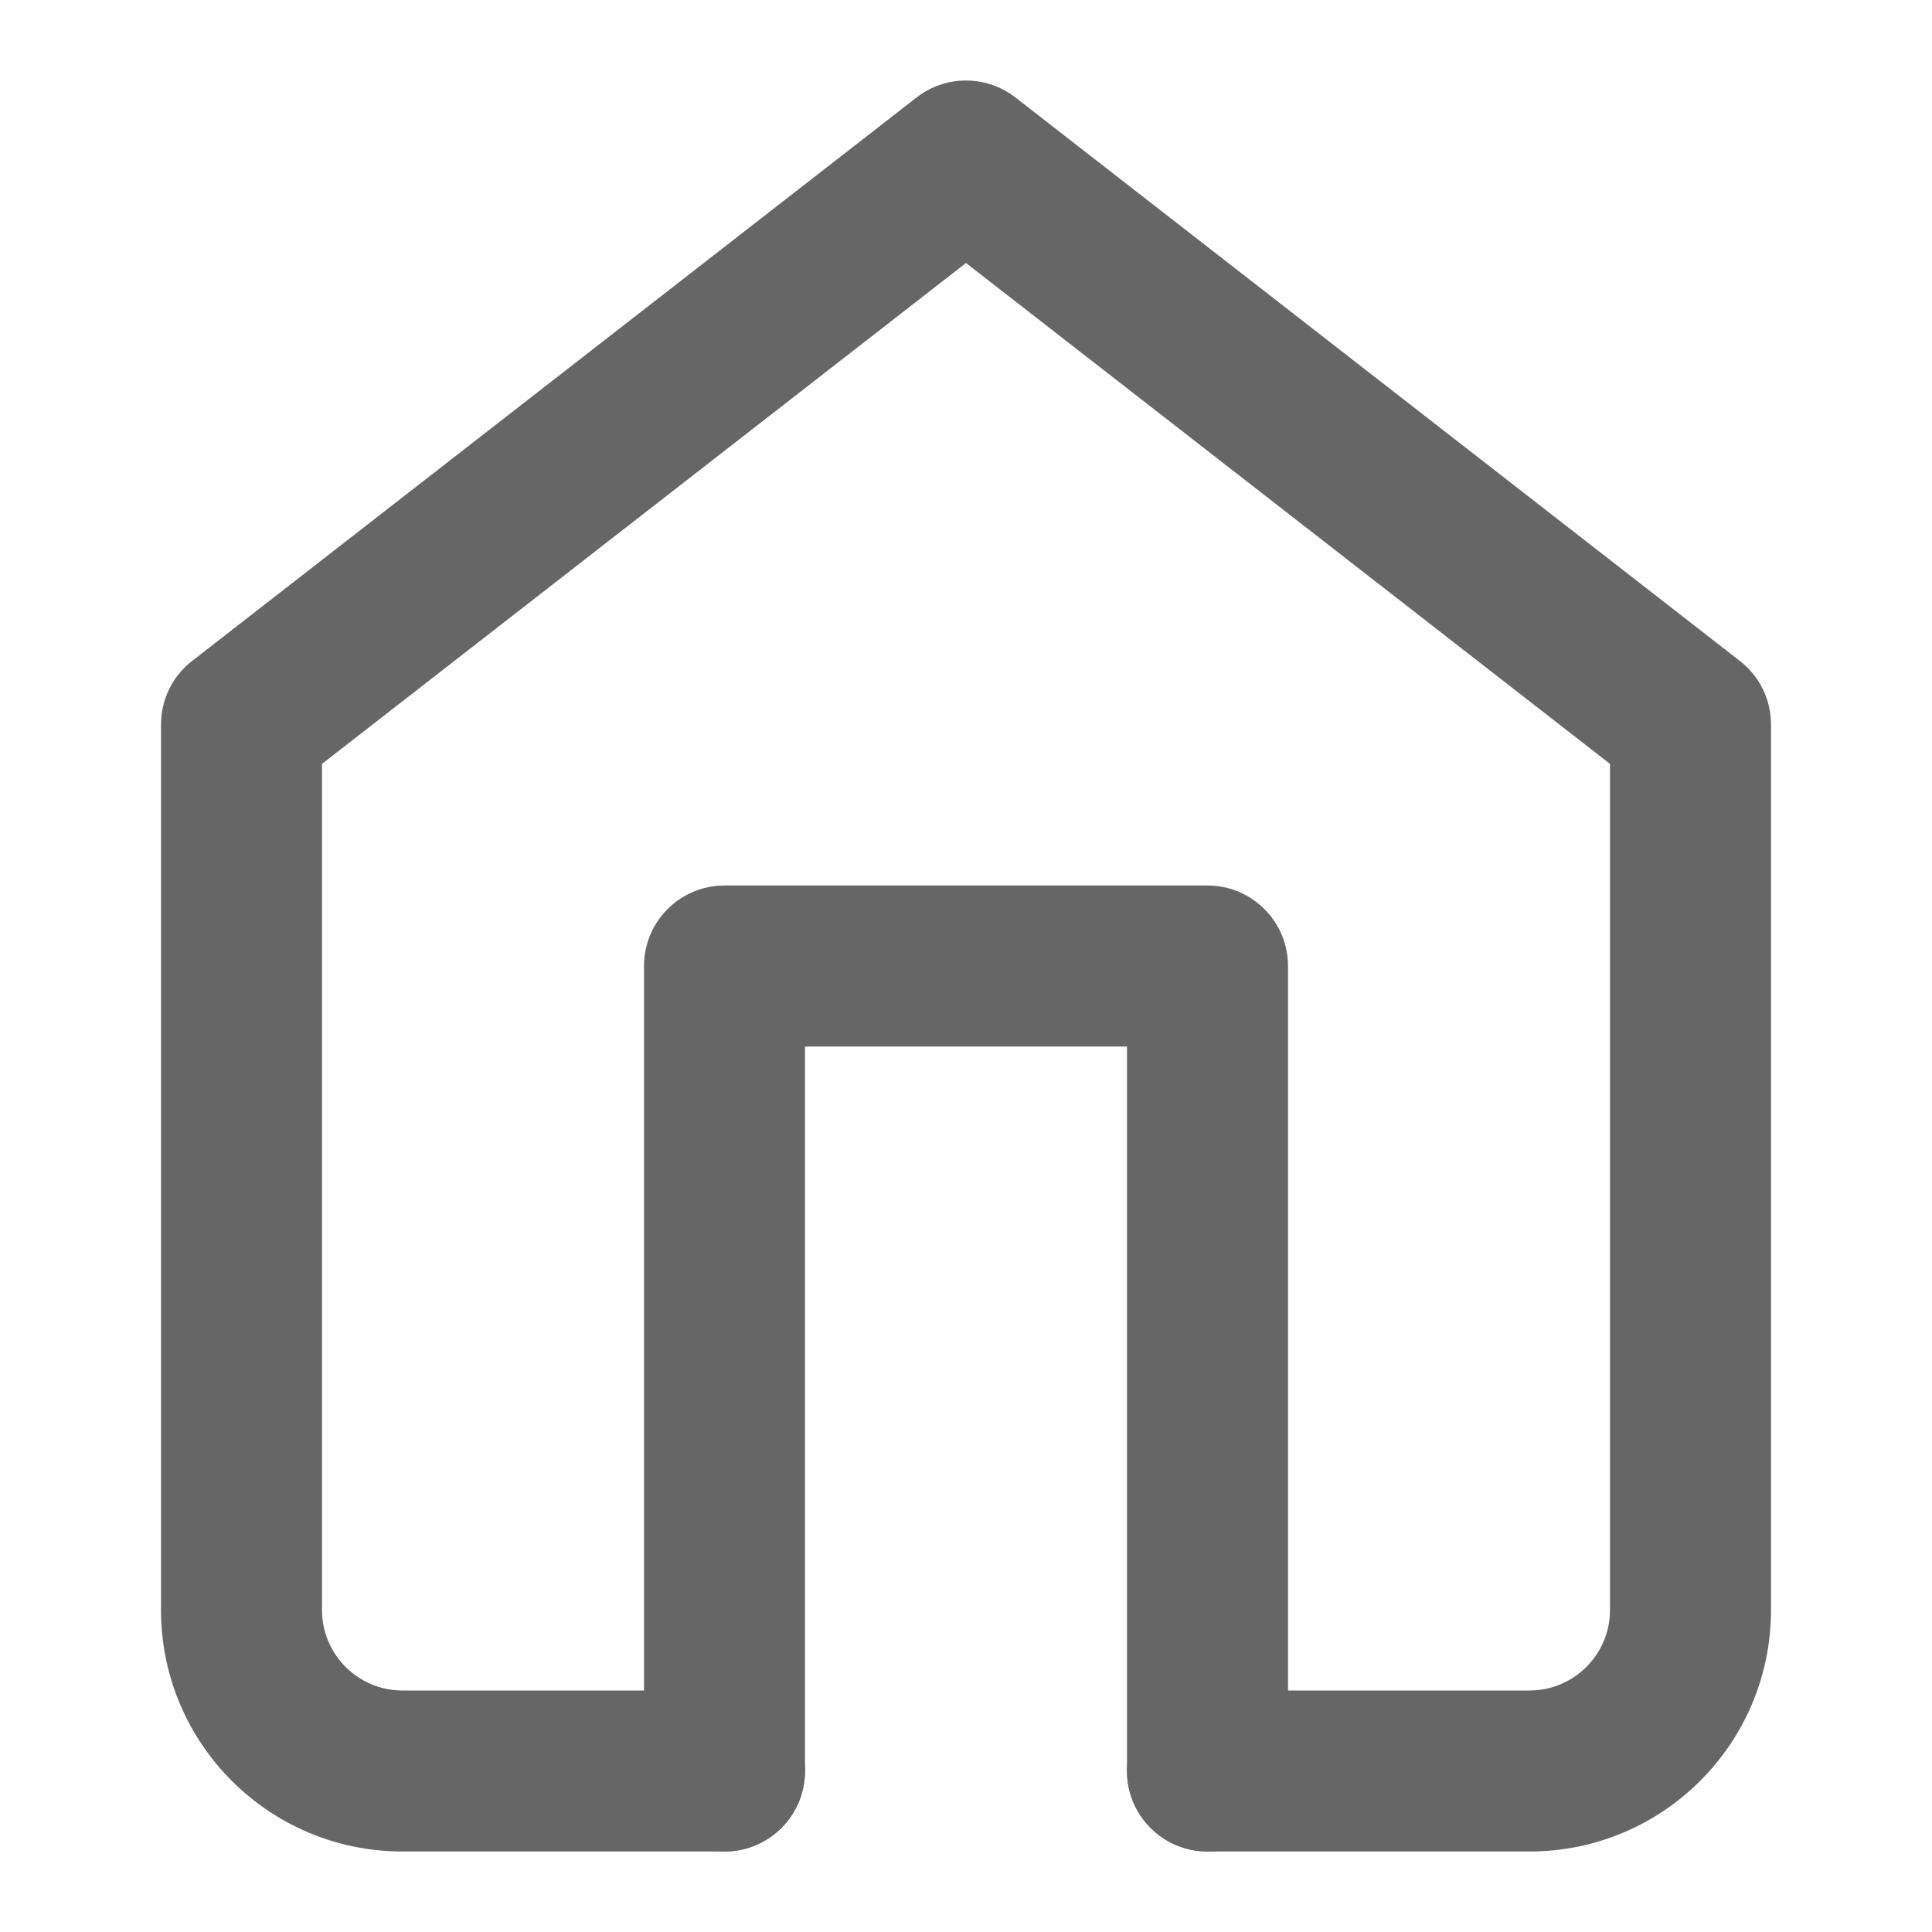 <svg width="24" height="24" viewBox="0 0 24 24" fill="none" xmlns="http://www.w3.org/2000/svg">
<path fill-rule="evenodd" clip-rule="evenodd" d="M11.386 1.211C11.747 0.93 12.253 0.93 12.614 1.211L21.614 8.211C21.858 8.4 22 8.691 22 9V20C22 21.657 20.657 23 19 23H15C14.448 23 14 22.552 14 22C14 21.448 14.448 21 15 21H19C19.552 21 20 20.552 20 20V9.489L12 3.267L4 9.489V20C4 20.552 4.448 21 5 21H9C9.552 21 10 21.448 10 22C10 22.552 9.552 23 9 23H5C3.343 23 2 21.657 2 20V9C2 8.691 2.142 8.4 2.386 8.211L11.386 1.211Z" fill="#666666"/>
<path fill-rule="evenodd" clip-rule="evenodd" d="M8 12C8 11.448 8.448 11 9 11H15C15.552 11 16 11.448 16 12V22C16 22.552 15.552 23 15 23C14.448 23 14 22.552 14 22V13H10V22C10 22.552 9.552 23 9 23C8.448 23 8 22.552 8 22V12Z" fill="#666666"/>
</svg>
